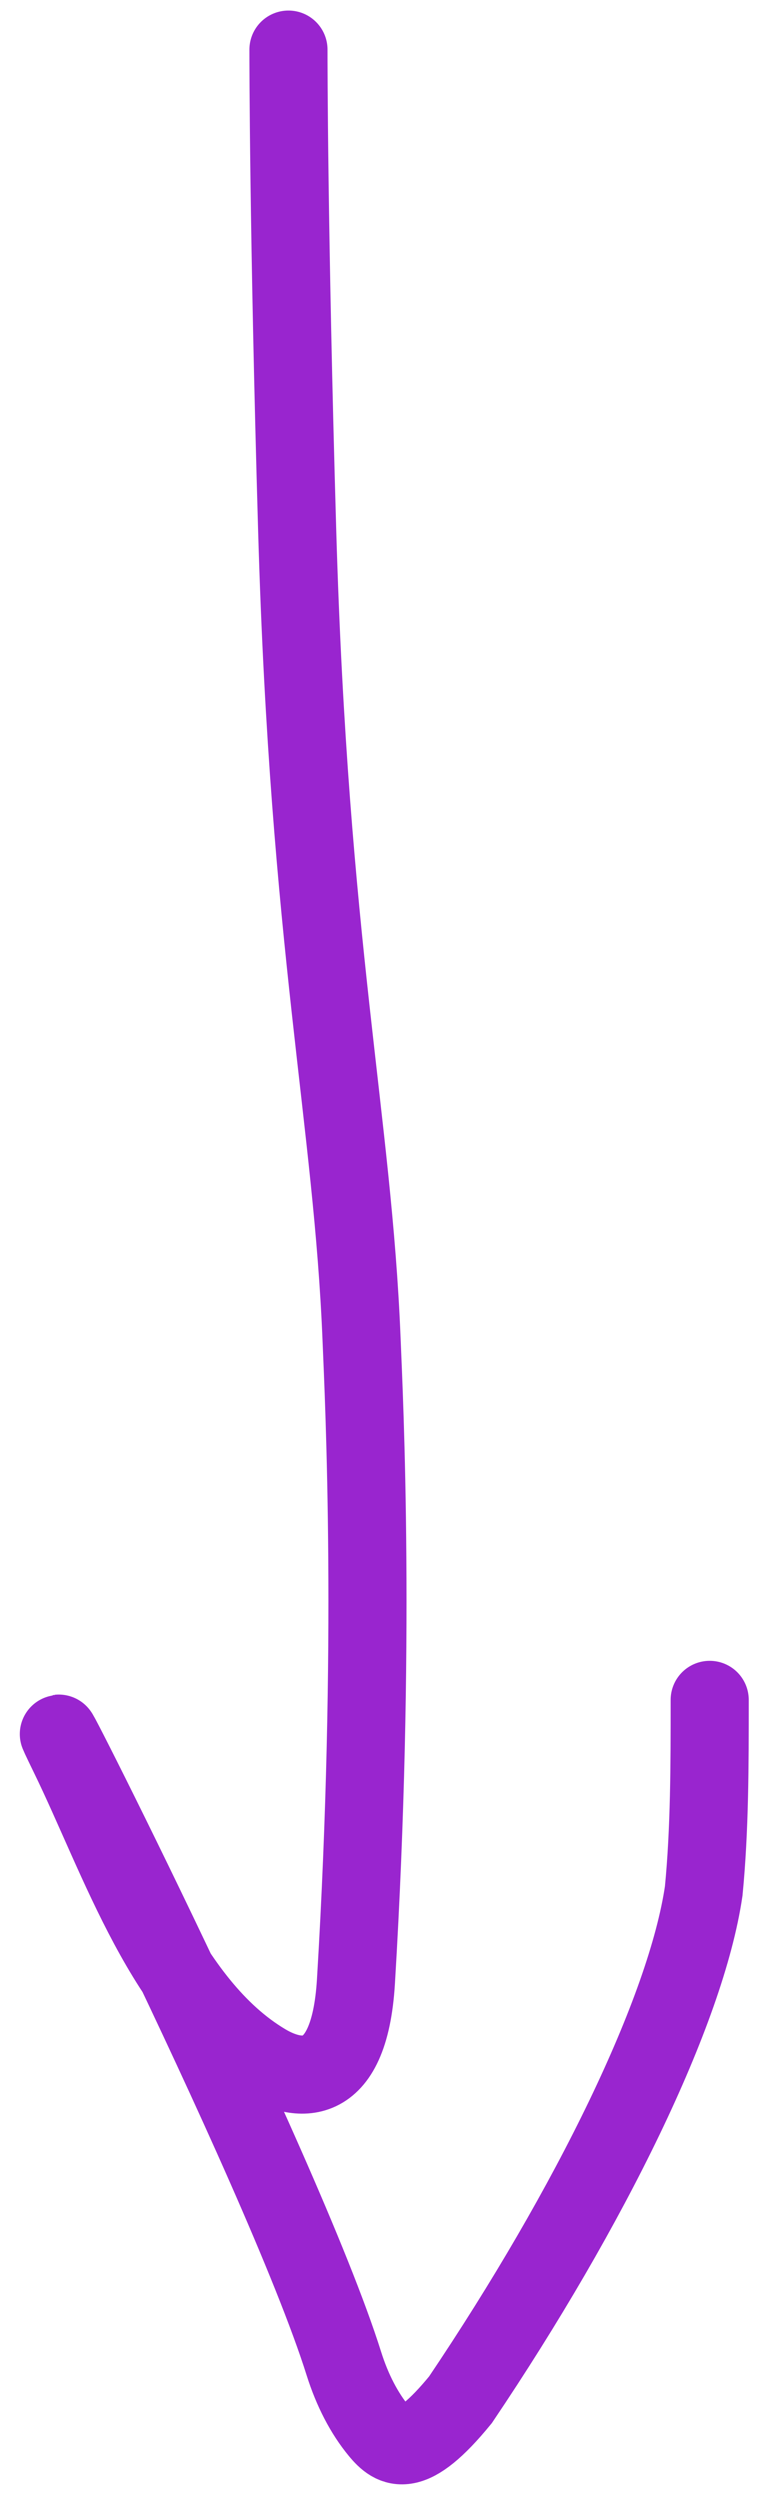 <svg width="20" height="64" viewBox="0 0 20 64" fill="none" xmlns="http://www.w3.org/2000/svg">
<path d="M7.387 1.27C7.387 1.566 7.387 5.872 7.61 13.573C7.918 24.233 9.032 28.667 9.259 34.283C9.324 35.882 9.634 42.11 9.115 50.726C8.942 53.599 7.558 53.261 6.801 52.811C4.238 51.29 3.055 47.58 1.769 44.944C0.047 41.412 7.216 55.445 8.807 60.51C9.022 61.192 9.329 61.782 9.704 62.236C10.079 62.69 10.524 62.986 11.792 61.434C15.135 56.469 17.571 51.472 18.021 48.409C18.174 46.829 18.174 45.198 18.174 43.517" stroke="#9925CF" stroke-width="2" stroke-linecap="round"/>
</svg>
